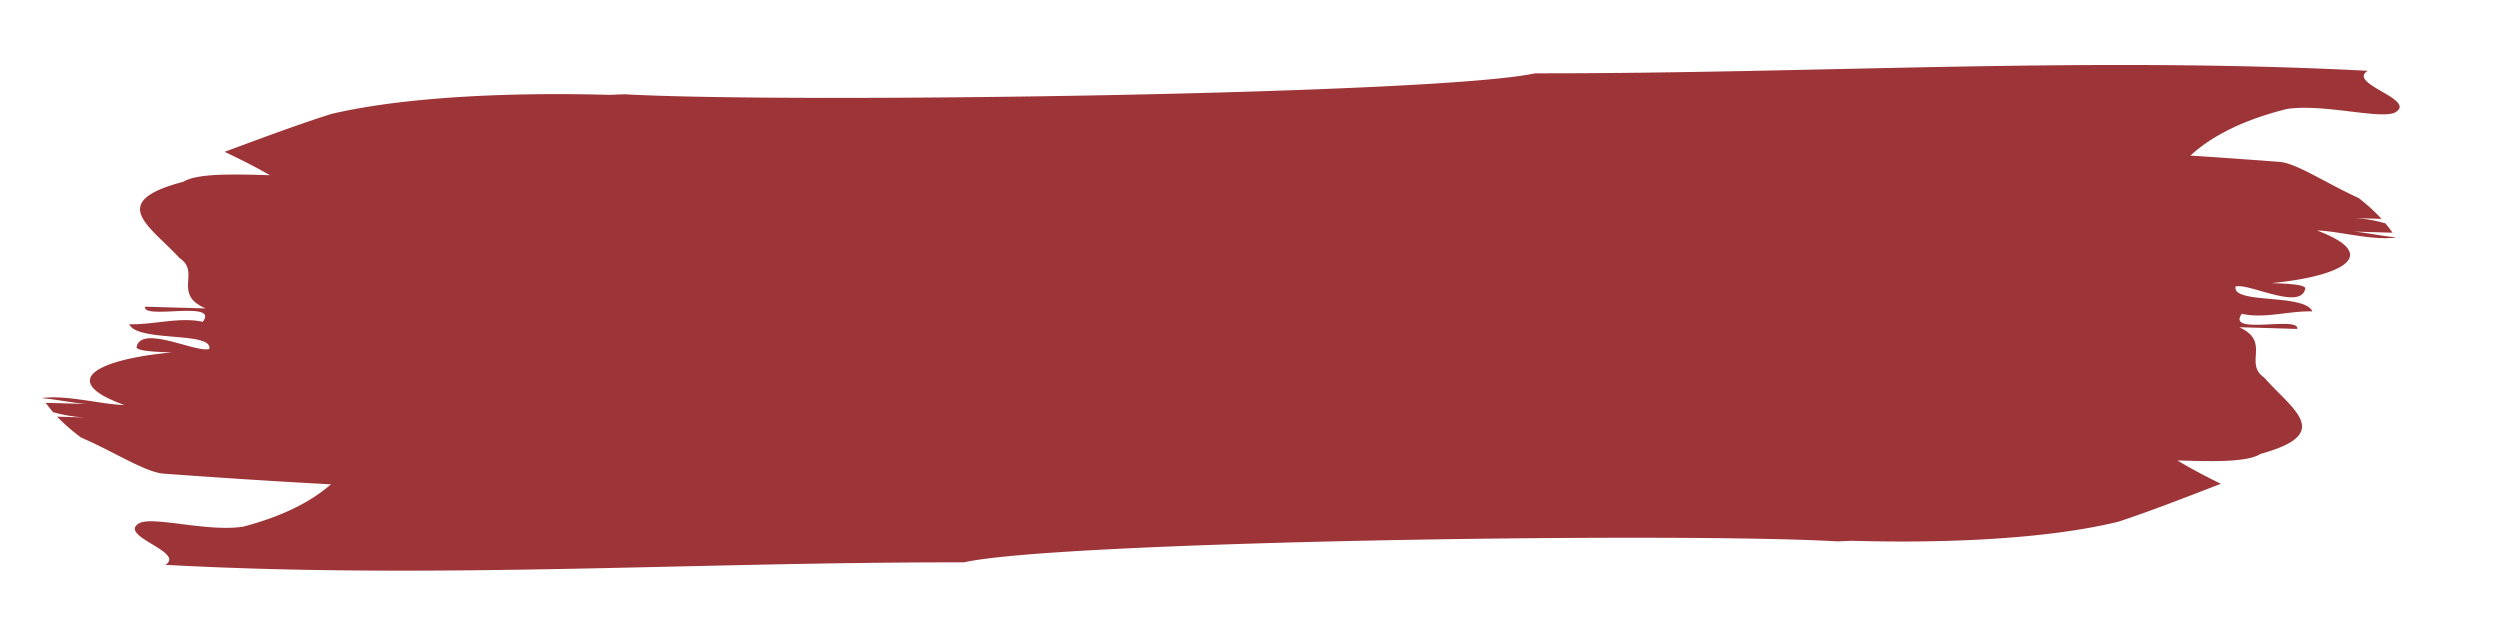 <svg xmlns="http://www.w3.org/2000/svg" viewBox="0 0 1214 306"><defs><style>.cls-1{fill:#9d3437;}</style></defs><g id="Lag_2" data-name="Lag 2"><path class="cls-1" d="M293.78,239.62c.13-4-3.65-8.08,2.24-9.94,18.54-3.83,33.43,9.72,52,5.87.42-2.18.89-4.34,1.34-6.52,14.35,2.78,29.3,6.41,44.57,9.49q42.18-1.43,83.94-4.69c-.73-2.38-1.07-4.58,1.7-5.46,11.59-1.74,27.63.56,44.26,1.23l7.33-1.12c1.89-1.42,2.38-3.7,2.68-5.12,7.52.23,14.2.84,20.39,1.55,81.62-12.85,164.49-28,254.31-42.89,19-6,38-12,56.3-14.78,27.12-2.5,61.72,1.76,88.16,2.51-4.06-23.06,60.39-34.35,47.53-57.66,17.62.49,44.08,1.26,45.44-5.27,4.1-19.56,17.66-42.12,64.47-53.9,18.31-2.75,46.44,5.48,52.9,1.52,10.17-6.28-23.74-13.79-13.57-20.06-136.14-7.08-267.23,1.4-404.3,1.21C698.8,45.82,384.09,50.3,303.26,45.78c-2.45.1-4.89.18-7.34.29-44.09-1.26-97.65.49-135,9.26-17.12,5.43-34.52,12-51.85,18.4,8.06,3.79,15.52,7.6,22,11.35-17.64-.5-35.28-1-42,3.17-37.56,9.86-16.29,21.4-1.84,37.1,10.4,6.87-3.66,17.41,12.62,24.42l-29.39-.84c-1.35,6.52,36.2-3.34,28,7.35-11.31-2.49-24,1.5-35.71,1.17,4.06,8.86,40.69,3.34,38.88,12-6.34,2-33-11.87-35.28-1-.45,2.18,11.31,2.51,17.18,2.68-36.17,3.33-56.1,13.7-23.08,25.56-11.46-.32-27.67-4.93-39.79-3.44a.7.7,0,0,0,.09.17c6,.37,16.48,2.62,22.07,2.77l-20.64-.58c1.08,1.52,2.31,3,3.6,4.53a70.18,70.18,0,0,0,15.67,2.58c-4.56-.14-9.13-.26-13.71-.39a93.46,93.46,0,0,0,11.67,10.16c16.28,7,31.88,17.31,40.69,17.56C151.25,235.25,222.7,238.9,293.78,239.62Z"/><path class="cls-1" d="M901.37,69c-.12,4,3.51,8.08-2.14,9.95-17.78,3.83-32.07-9.72-49.87-5.88-.41,2.18-.85,4.35-1.28,6.53-13.77-2.78-28.11-6.42-42.75-9.49q-40.46,1.42-80.52,4.69c.7,2.38,1,4.58-1.63,5.45-11.11,1.75-26.5-.55-42.45-1.23-2.36.38-4.71.77-7,1.13-1.81,1.42-2.28,3.7-2.57,5.11-7.21-.22-13.62-.84-19.56-1.55-78.28,12.86-157.77,28-243.93,42.9-18.21,6-36.44,12-54,14.78-26,2.5-59.19-1.76-84.55-2.51C273,162,211.16,173.27,223.5,196.58c-16.9-.5-42.29-1.26-43.59,5.27C176,221.41,163,244,118.08,255.75c-17.57,2.75-44.55-5.48-50.75-1.52-9.75,6.27,22.78,13.79,13,20.06,130.57,7.08,256.31-1.4,387.78-1.21,44.76-10.23,346.61-14.72,424.14-10.19,2.35-.1,4.69-.18,7-.29,42.29,1.26,93.66-.49,129.46-9.27,16.42-5.42,33.11-12,49.73-18.39-7.73-3.8-14.88-7.6-21.09-11.35,16.92.5,33.84,1,40.33-3.17,36-9.86,15.62-21.4,1.76-37.11-10-6.87,3.51-17.4-12.09-24.41,11.25.33,16.88.49,28.18.84,1.3-6.53-34.72,3.34-26.89-7.36,10.84,2.5,23-1.5,34.25-1.16-3.9-8.86-39-3.34-37.29-12.05,6.08-2,31.66,11.87,33.83,1,.43-2.18-10.84-2.51-16.48-2.68,34.7-3.34,53.81-13.7,22.15-25.57,11,.33,26.54,4.94,38.16,3.45,0-.06-.06-.11-.08-.18-5.81-.36-15.81-2.61-21.17-2.76l19.8.58c-1-1.53-2.22-3-3.46-4.53a64.81,64.81,0,0,0-15-2.58l13.15.39a91.31,91.31,0,0,0-11.2-10.17c-15.61-7-30.57-17.3-39-17.56C1038.08,73.41,969.55,69.77,901.37,69Z"/></g></svg>